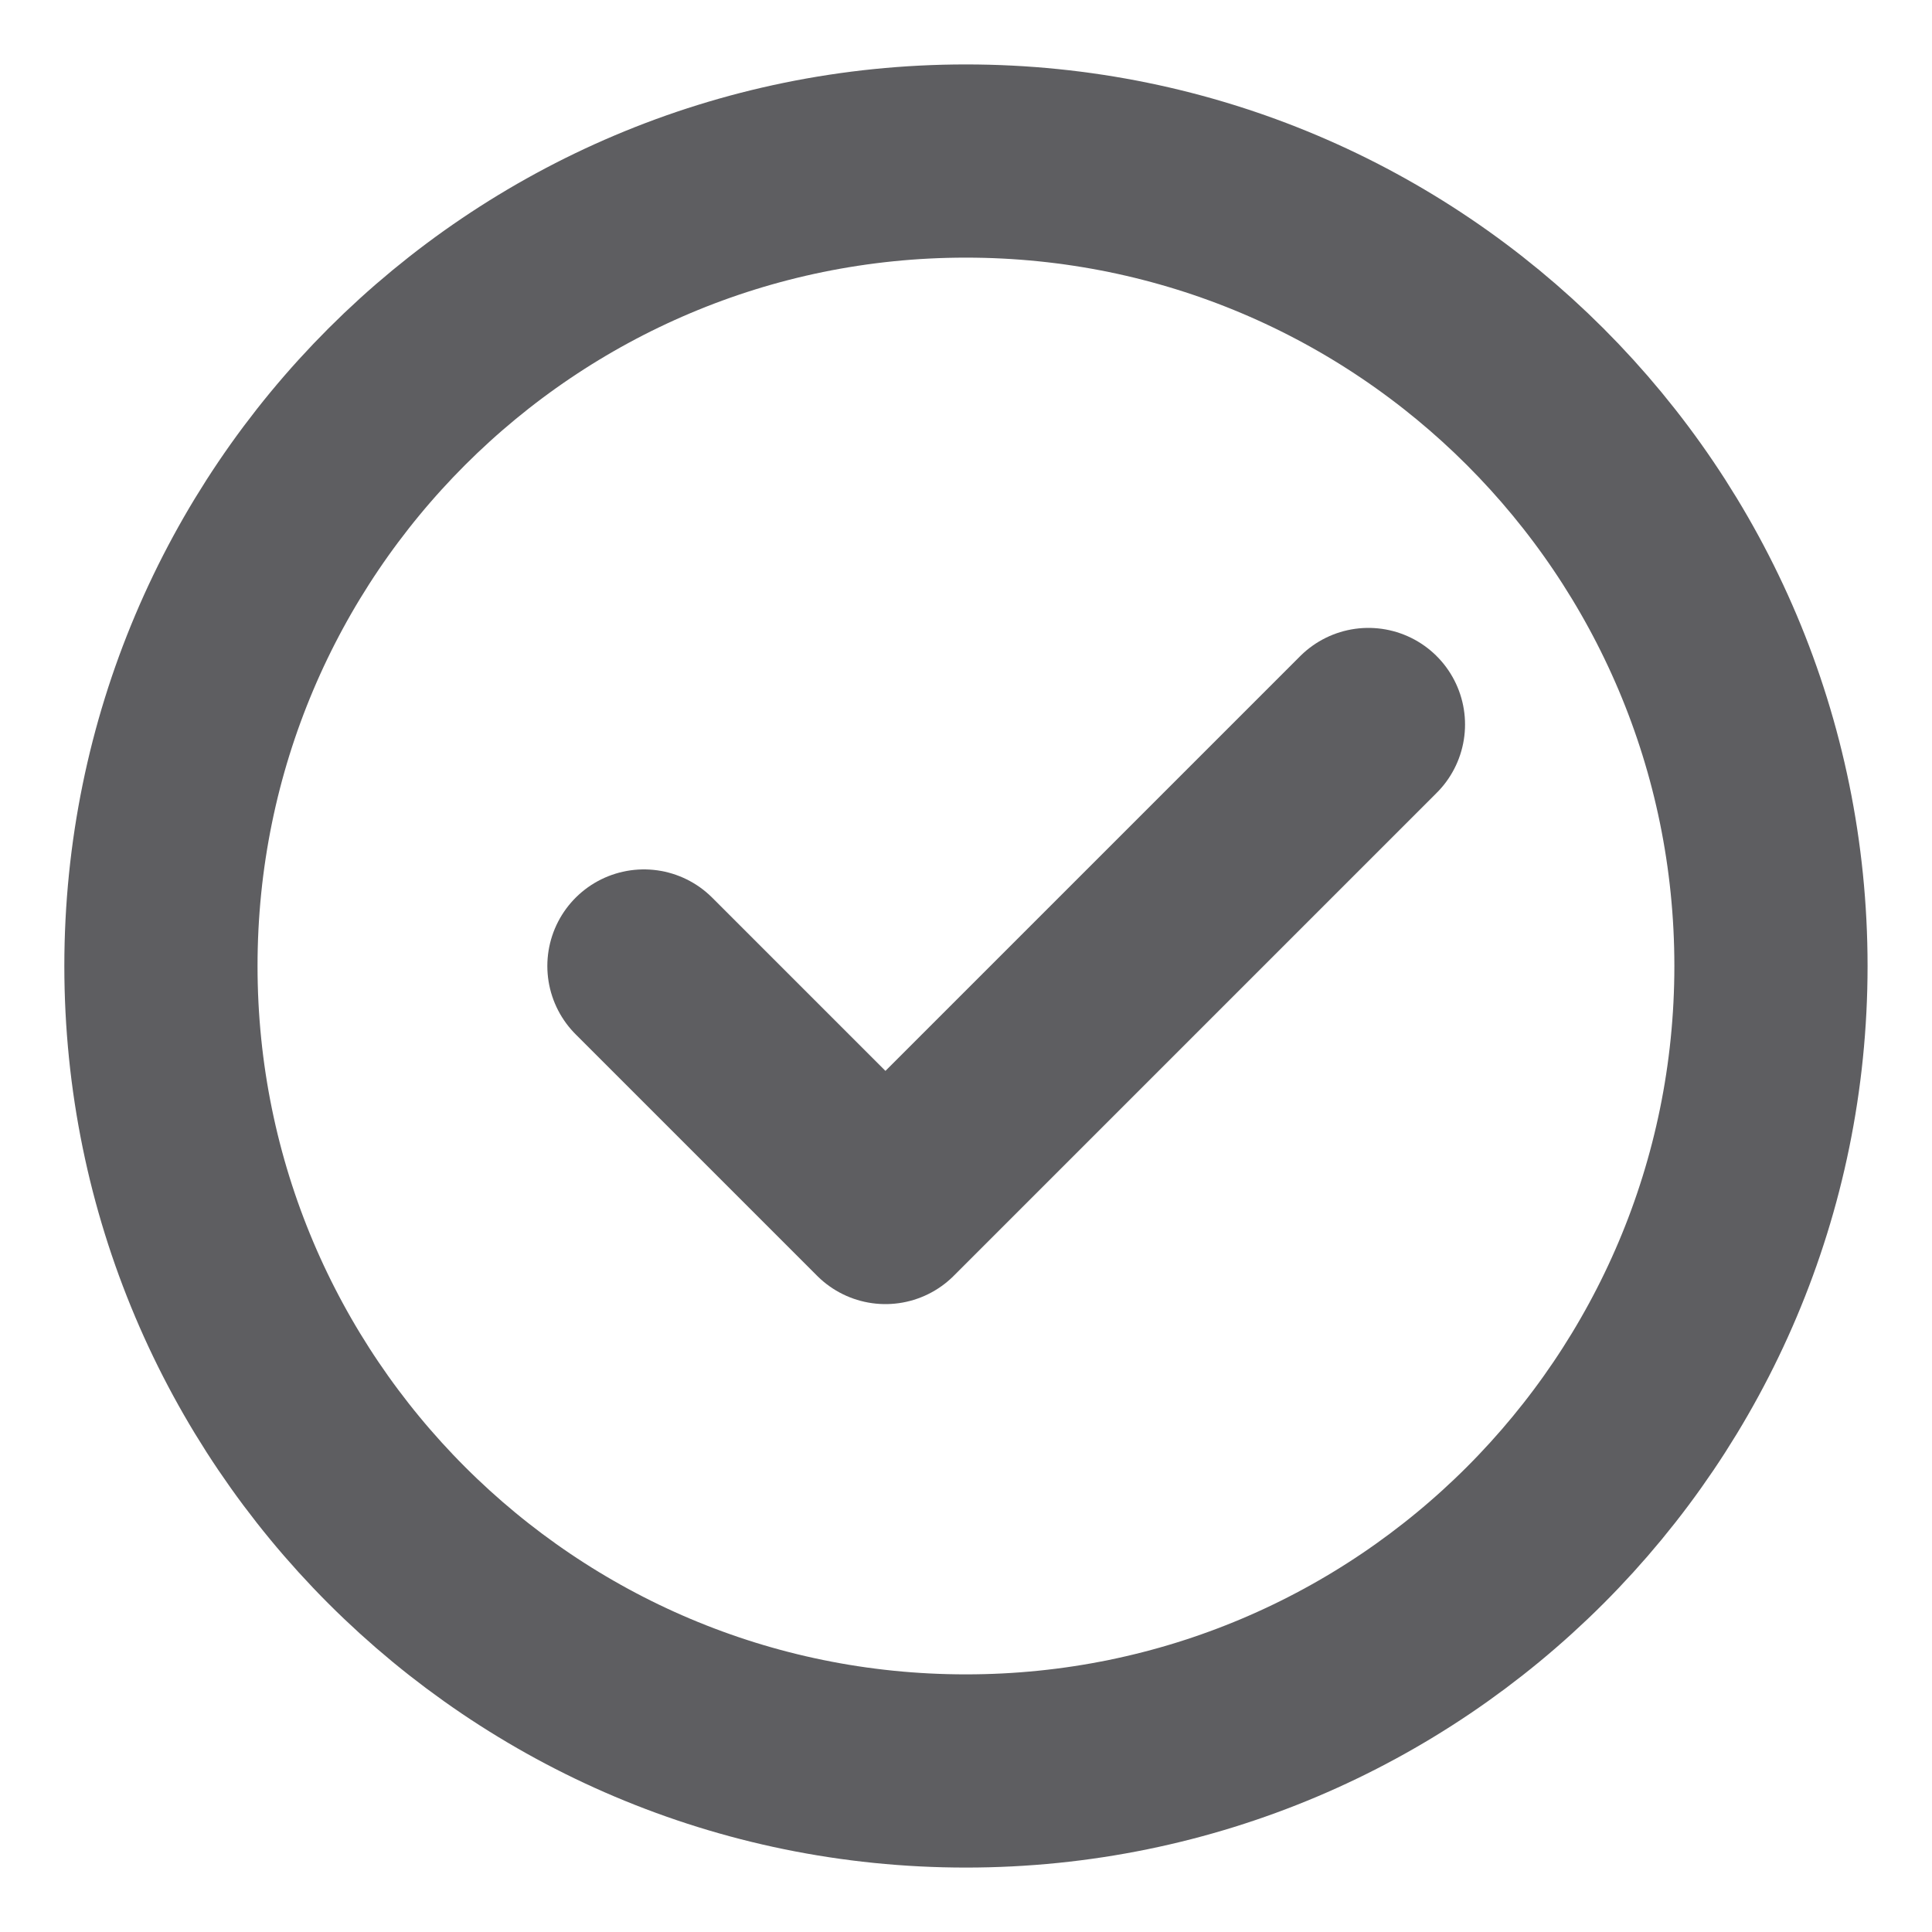 <svg width="20" height="20" viewBox="0 0 20 20" fill="none" xmlns="http://www.w3.org/2000/svg">
<path d="M9.999 18.333C12.3 18.333 14.384 17.401 15.892 15.893C17.4 14.384 18.333 12.301 18.333 10C18.333 7.699 17.4 5.615 15.892 4.107C14.384 2.599 12.3 1.667 9.999 1.667C7.698 1.667 5.615 2.599 4.107 4.107C2.599 5.615 1.666 7.699 1.666 10C1.666 12.301 2.599 14.384 4.107 15.893C5.615 17.401 7.698 18.333 9.999 18.333Z" stroke="#5E5E61" stroke-width="2" stroke-linejoin="round"/>
<path d="M6.666 10L9.166 12.5L14.166 7.5" stroke="#5E5E61" stroke-width="2" stroke-linecap="round" stroke-linejoin="round"/>
</svg>
